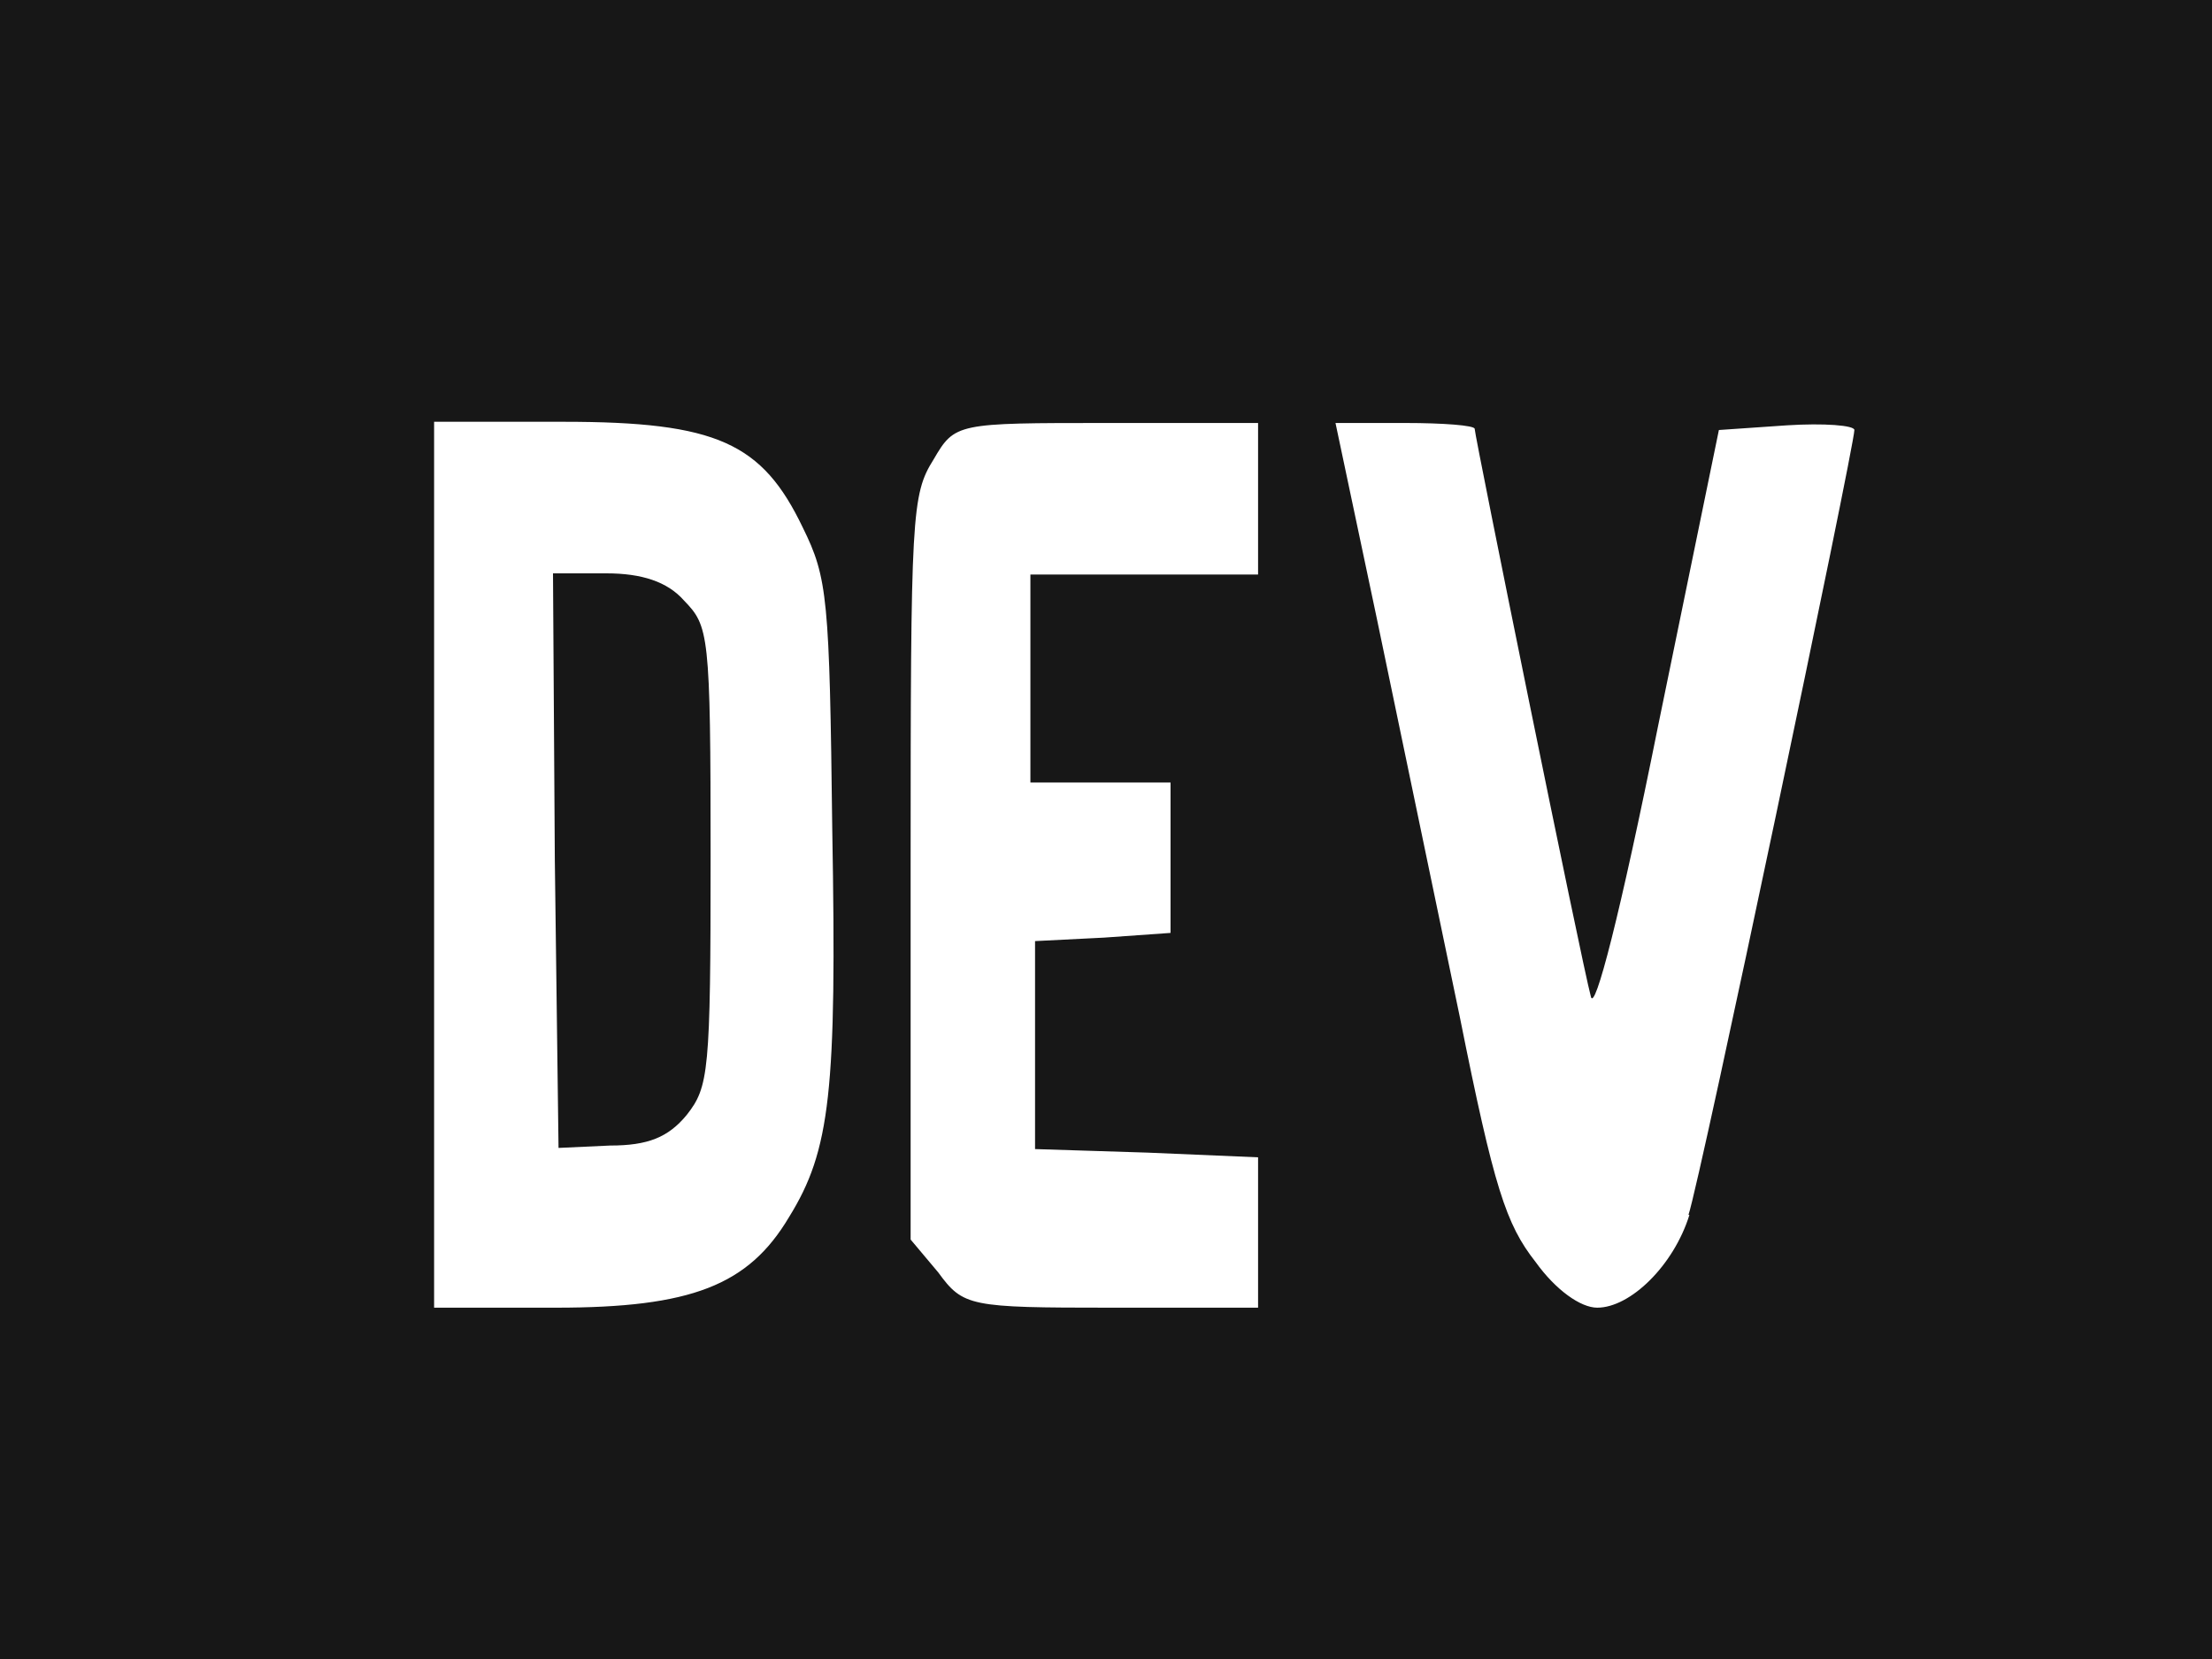 <svg width="40" height="30" viewBox="0 0 40 30" fill="none" xmlns="http://www.w3.org/2000/svg">
<path d="M12.367 10.857C12.067 10.517 11.6 10.368 10.967 10.368H10L10.033 15.552L10.1 20.758L11.033 20.715C11.717 20.715 12.083 20.567 12.417 20.163C12.817 19.653 12.85 19.398 12.85 15.489C12.85 11.431 12.817 11.324 12.367 10.857V10.857ZM0 0V30H40V0H0ZM14.267 22.011C13.533 23.244 12.5 23.647 10.05 23.647H7.85V7.627H10.183C12.967 7.627 13.783 8.01 14.517 9.54C14.967 10.453 15 10.814 15.05 15C15.133 19.738 15.017 20.8 14.267 22.011V22.011ZM22.75 10.389H18.633V14.15H21.167V16.87L19.967 16.955L18.717 17.018V20.779L20.75 20.843L22.75 20.928V23.647H20.083C17.533 23.647 17.417 23.626 16.967 23.01L16.467 22.415V15.701C16.467 9.285 16.483 8.945 16.883 8.307C17.267 7.649 17.3 7.649 20.017 7.649H22.75V10.411V10.389ZM30.55 21.969C30.267 22.882 29.483 23.647 28.883 23.647C28.583 23.647 28.133 23.329 27.767 22.819C27.233 22.139 27.017 21.48 26.4 18.399L24.9 11.197L24.15 7.649H25.417C26.083 7.649 26.667 7.691 26.667 7.755C26.667 7.882 28.6 17.401 28.767 18.017C28.833 18.336 29.3 16.53 29.983 13.13L31.083 7.776L32.317 7.691C32.983 7.649 33.533 7.691 33.533 7.776C33.533 8.074 30.75 21.331 30.533 21.969H30.55Z" fill="#171717"/>
</svg>
